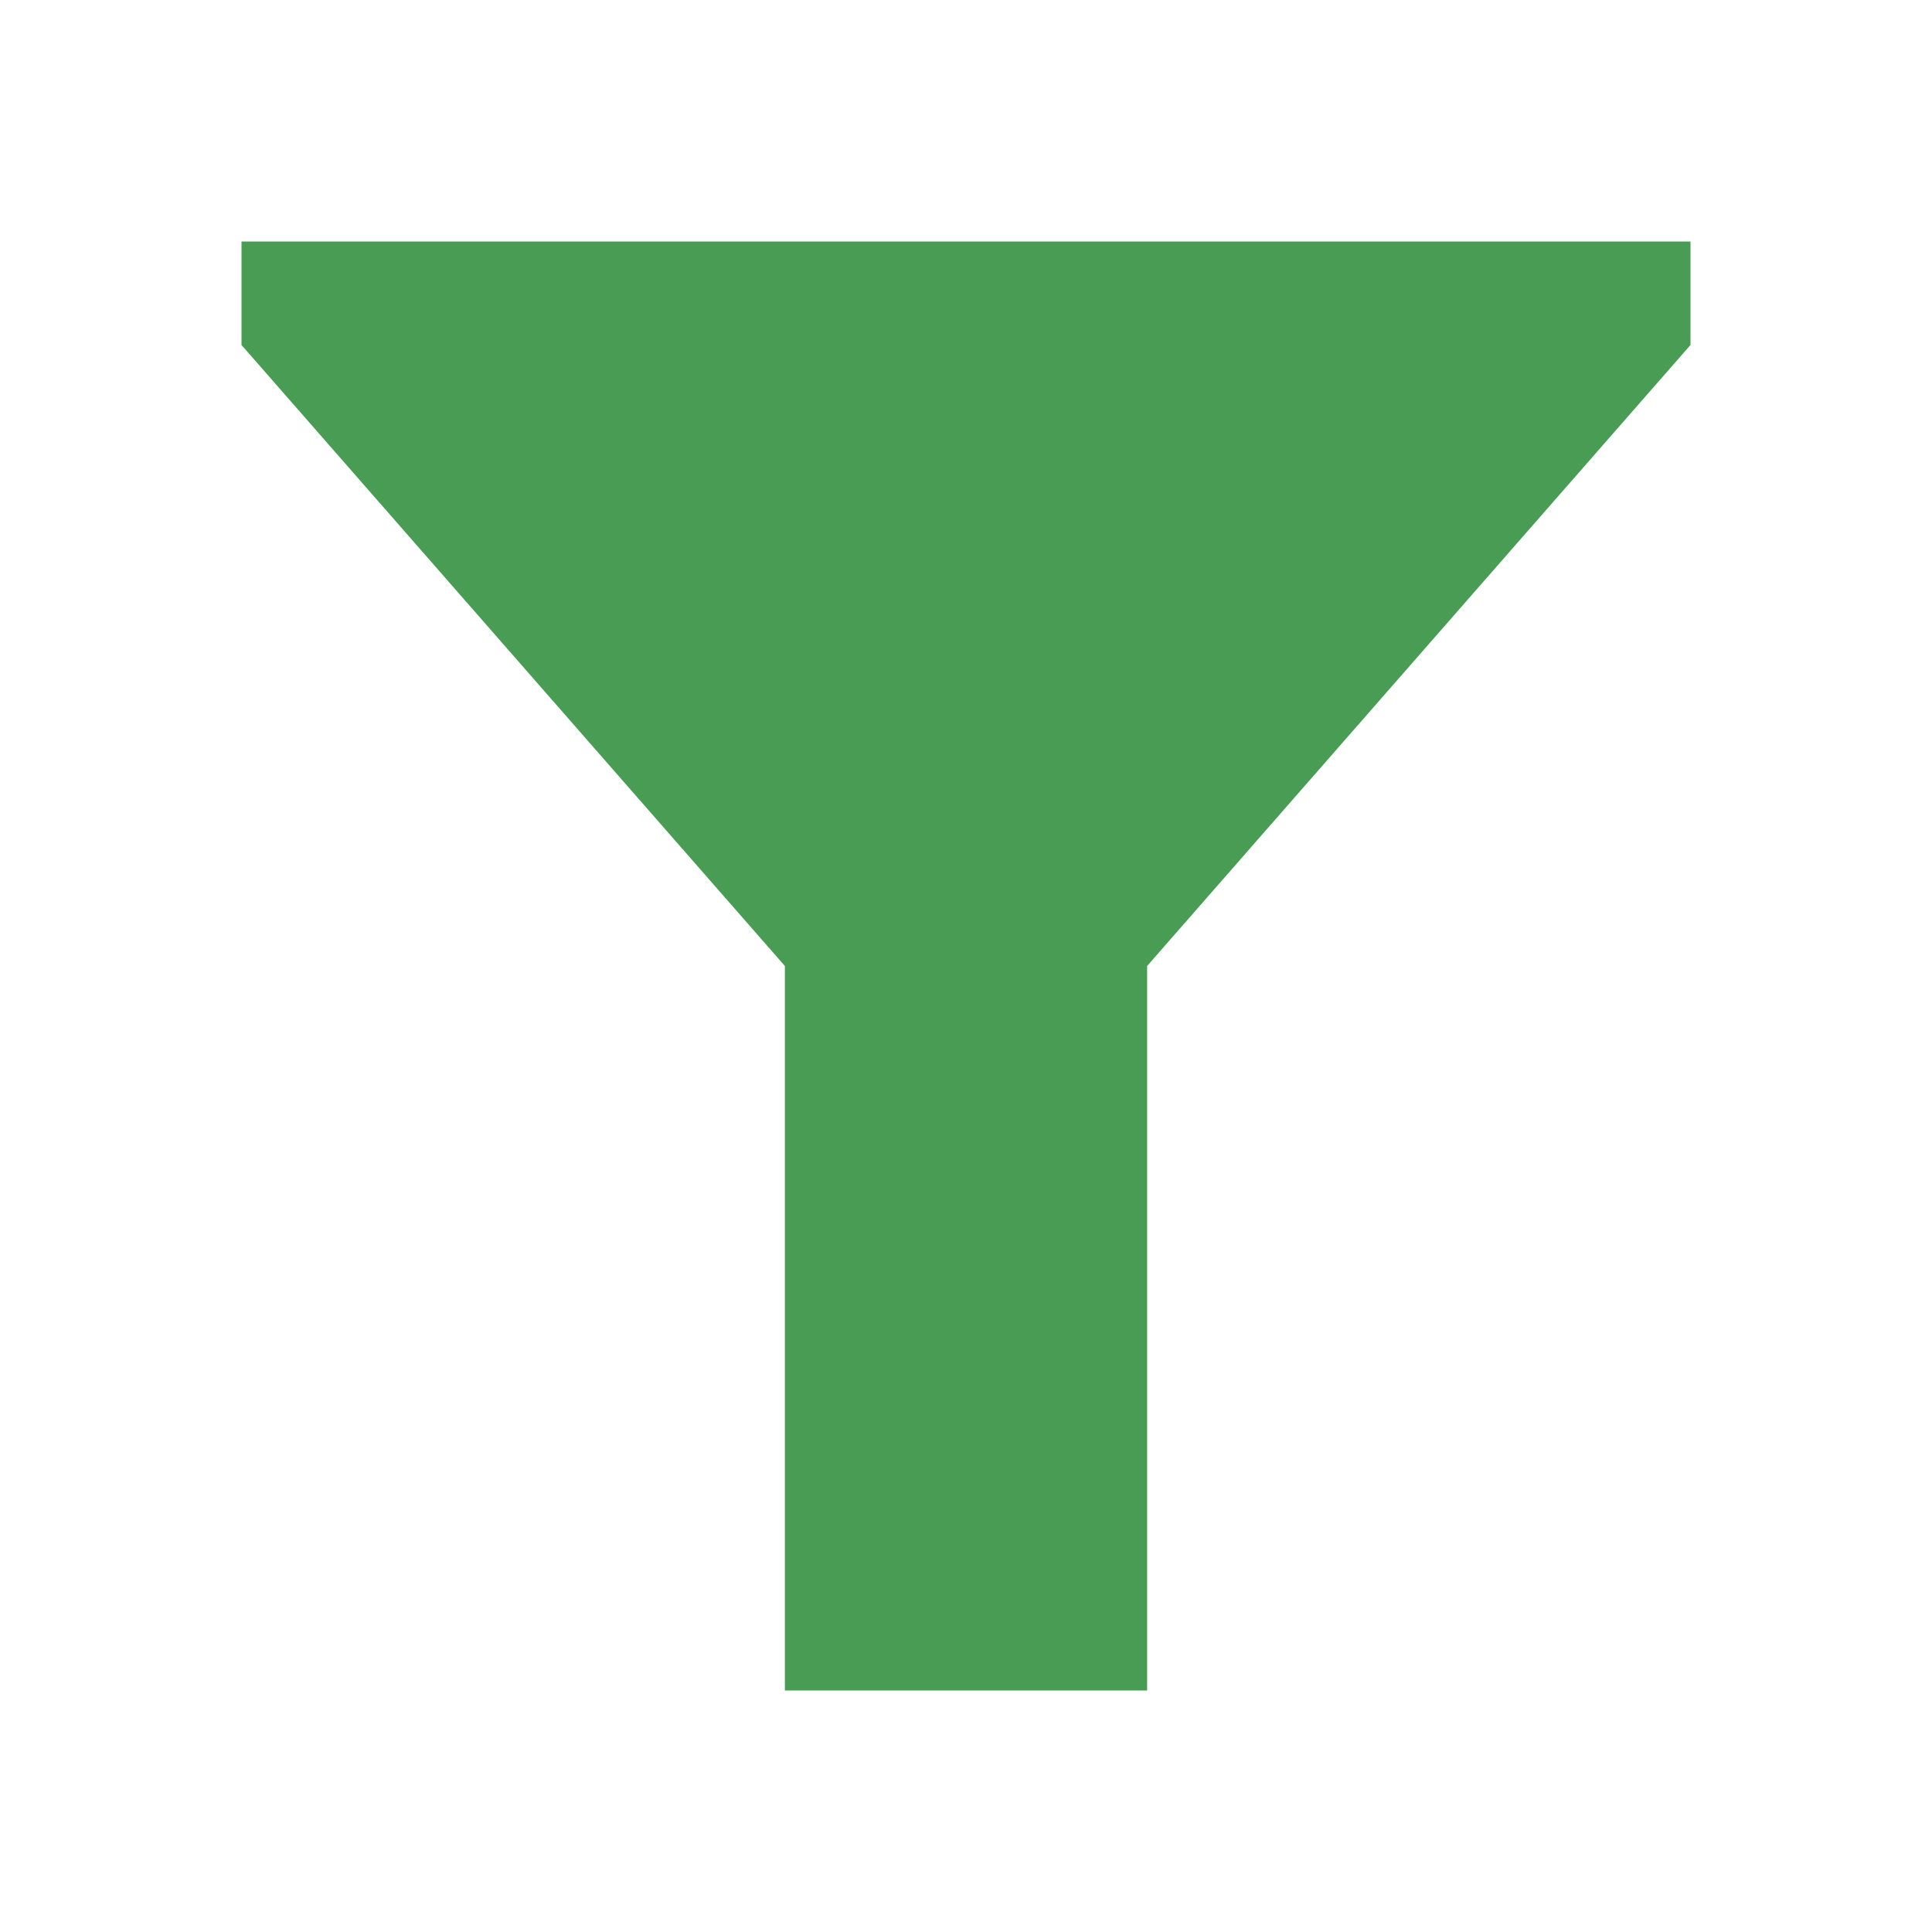 <!-- Copyright 2000-2021 JetBrains s.r.o. and contributors. Use of this source code is governed by the Apache 2.0 license that can be found in the LICENSE file. -->
<svg xmlns="http://www.w3.org/2000/svg" width="16" height="16" viewBox="0 0 16 16">
  <g fill="none" fill-rule="evenodd">
    <polygon fill="#499C54" points="2 2 14 2 14 2.857 9.5 8 6.5 8 2 2.857"/>
    <rect width="3" height="6" x="6.5" y="8" fill="#499C54"/>
  </g>
</svg>
